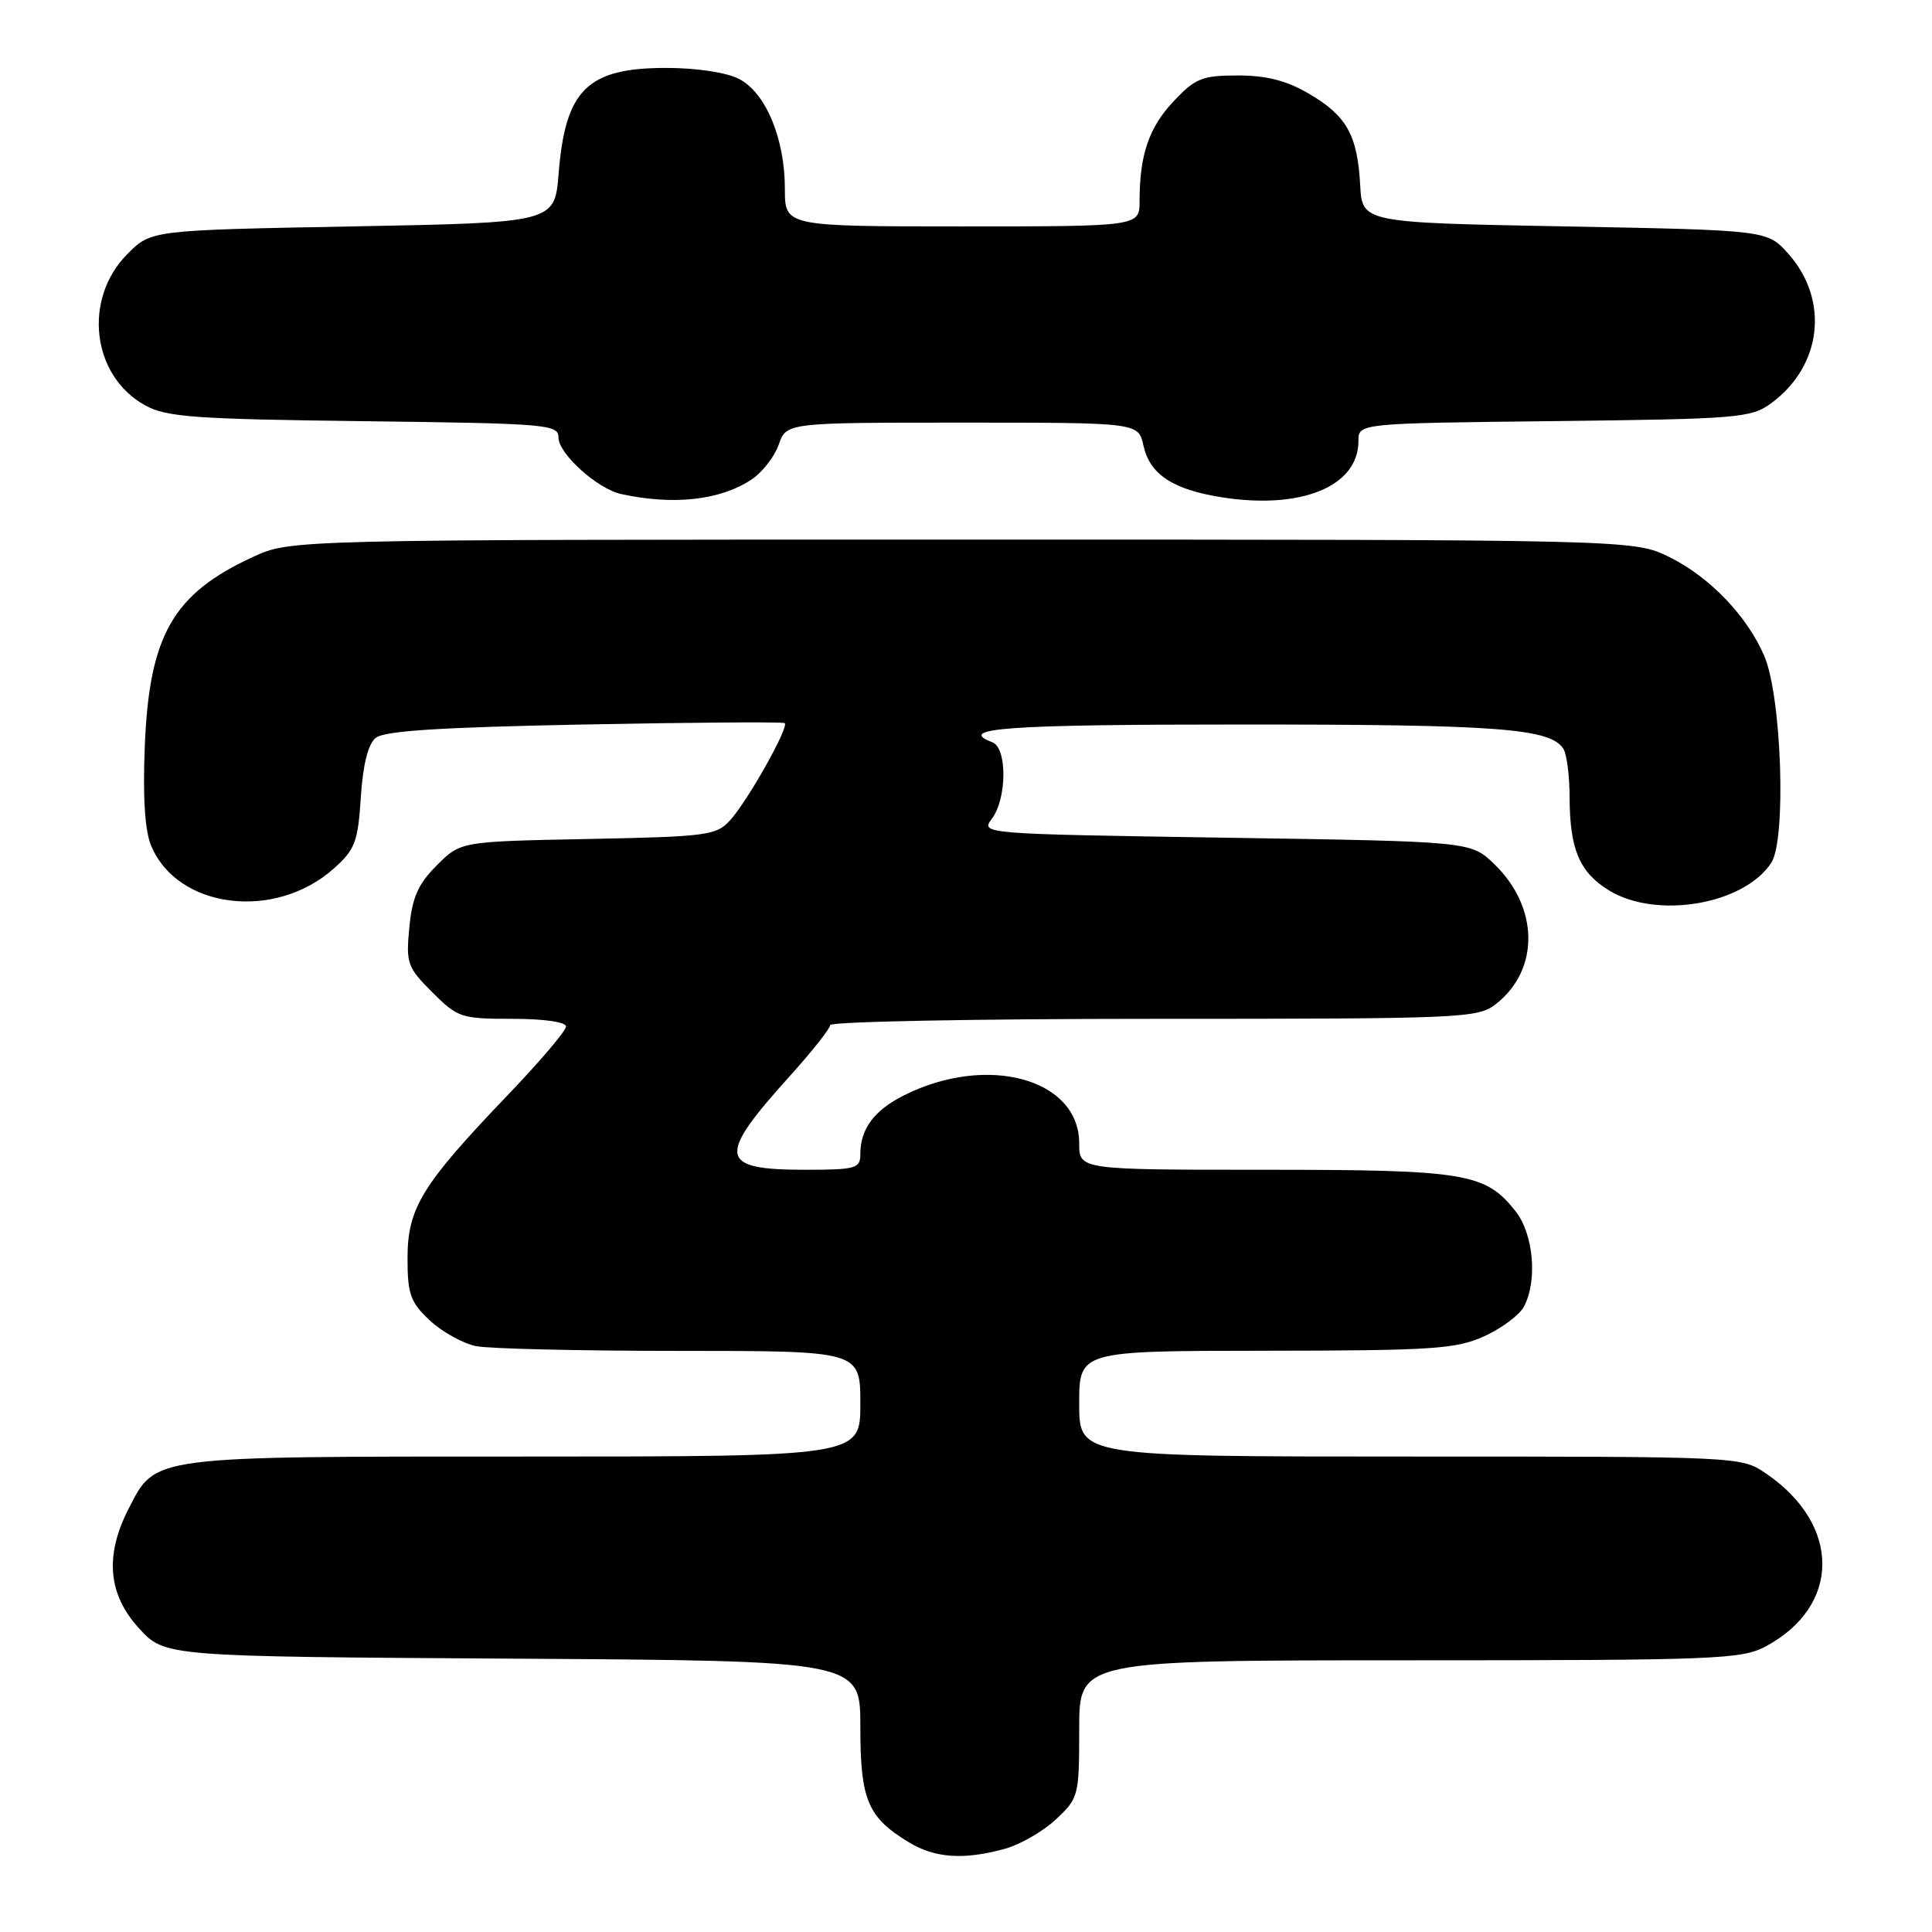 <?xml version="1.0" encoding="UTF-8" standalone="no"?>
<!DOCTYPE svg PUBLIC "-//W3C//DTD SVG 1.1//EN" "http://www.w3.org/Graphics/SVG/1.1/DTD/svg11.dtd" >
<svg xmlns="http://www.w3.org/2000/svg" xmlns:xlink="http://www.w3.org/1999/xlink" version="1.1" viewBox="0 0 256 256">
 <g >
 <path fill="currentColor"
d=" M 133.17 244.97 C 135.19 244.41 138.23 242.66 139.92 241.07 C 142.92 238.27 143.00 237.97 143.00 229.10 C 143.00 220.00 143.00 220.00 186.77 220.00 C 227.45 220.00 230.77 219.87 233.98 218.15 C 243.95 212.80 243.97 202.03 234.01 195.25 C 230.71 193.00 230.68 193.00 186.85 193.00 C 143.00 193.00 143.00 193.00 143.00 186.00 C 143.00 179.00 143.00 179.00 167.75 178.98 C 189.87 178.96 192.94 178.75 196.67 177.06 C 198.96 176.02 201.32 174.26 201.92 173.15 C 203.75 169.74 203.21 163.54 200.83 160.51 C 196.83 155.43 194.23 155.00 167.53 155.00 C 143.00 155.00 143.00 155.00 143.00 151.50 C 143.00 142.94 130.81 139.60 119.78 145.14 C 115.82 147.13 114.00 149.59 114.00 152.93 C 114.00 154.83 113.41 155.00 106.70 155.00 C 95.20 155.00 94.93 153.36 104.66 142.58 C 107.60 139.32 110.00 136.29 110.00 135.83 C 110.00 135.37 129.29 135.00 152.87 135.00 C 193.97 135.00 195.83 134.92 198.23 133.03 C 204.05 128.46 203.92 120.17 197.95 114.45 C 194.87 111.50 194.87 111.50 162.39 111.00 C 130.11 110.50 129.92 110.49 131.42 108.50 C 133.43 105.84 133.48 99.12 131.50 98.36 C 126.59 96.48 133.34 96.00 164.76 96.00 C 198.60 96.00 205.44 96.52 207.16 99.23 C 207.61 99.93 207.98 102.83 207.98 105.68 C 208.01 112.58 209.29 115.59 213.23 118.00 C 219.52 121.83 231.08 119.86 234.70 114.33 C 236.72 111.26 236.08 92.30 233.78 86.93 C 231.52 81.64 226.53 76.44 221.21 73.82 C 216.50 71.50 216.50 71.50 127.50 71.50 C 38.50 71.50 38.50 71.50 33.51 73.80 C 22.93 78.68 19.79 84.16 19.19 98.77 C 18.91 105.59 19.19 110.05 20.02 112.04 C 23.49 120.43 36.44 122.05 44.25 115.07 C 47.05 112.57 47.43 111.55 47.81 105.66 C 48.08 101.36 48.77 98.61 49.77 97.78 C 50.89 96.84 58.32 96.37 77.40 96.00 C 91.76 95.72 103.71 95.64 103.97 95.81 C 104.63 96.23 99.13 106.04 96.76 108.67 C 94.93 110.70 93.75 110.86 77.92 111.17 C 61.03 111.50 61.03 111.50 57.88 114.66 C 55.40 117.14 54.62 118.90 54.24 122.88 C 53.78 127.63 53.97 128.17 57.28 131.48 C 60.65 134.85 61.11 135.00 67.90 135.00 C 72.08 135.00 75.00 135.42 75.00 136.02 C 75.00 136.59 71.46 140.75 67.12 145.27 C 55.88 157.02 54.00 160.09 54.00 166.74 C 54.00 171.50 54.38 172.55 56.96 174.97 C 58.59 176.49 61.35 178.02 63.09 178.37 C 64.83 178.72 76.99 179.00 90.12 179.00 C 114.00 179.00 114.00 179.00 114.00 186.00 C 114.00 193.00 114.00 193.00 69.45 193.00 C 19.61 193.00 20.64 192.86 17.01 199.98 C 13.86 206.15 14.32 211.29 18.42 215.76 C 21.84 219.50 21.84 219.50 67.92 219.78 C 114.00 220.06 114.00 220.06 114.00 228.81 C 114.00 238.49 114.96 240.78 120.37 244.08 C 123.87 246.22 127.72 246.48 133.17 244.97 Z  M 99.54 63.57 C 100.98 62.62 102.61 60.54 103.18 58.93 C 104.20 56.00 104.20 56.00 127.52 56.00 C 150.84 56.00 150.84 56.00 151.51 59.03 C 152.35 62.85 155.38 64.86 161.86 65.89 C 172.43 67.56 180.00 64.45 180.00 58.44 C 180.00 56.09 180.00 56.09 205.93 55.80 C 230.29 55.52 232.03 55.38 234.68 53.44 C 241.43 48.49 242.43 39.76 236.95 33.61 C 234.17 30.50 234.17 30.50 207.33 30.00 C 180.50 29.50 180.50 29.50 180.23 24.50 C 179.87 17.91 178.43 15.33 173.45 12.42 C 170.49 10.68 167.82 10.00 164.03 10.00 C 159.30 10.00 158.39 10.36 155.51 13.42 C 152.24 16.89 151.00 20.51 151.00 26.63 C 151.00 30.00 151.00 30.00 127.50 30.00 C 104.00 30.00 104.00 30.00 104.00 25.02 C 104.00 18.36 101.47 12.29 97.93 10.46 C 96.26 9.60 92.31 9.00 88.27 9.00 C 77.83 9.00 74.91 11.87 74.02 23.00 C 73.50 29.50 73.50 29.50 46.77 30.00 C 20.03 30.50 20.03 30.50 16.91 33.63 C 10.94 39.60 12.14 49.84 19.27 53.73 C 22.07 55.27 25.90 55.54 48.25 55.81 C 72.52 56.11 74.00 56.23 74.00 57.97 C 74.00 60.13 79.18 64.79 82.33 65.47 C 89.25 66.97 95.39 66.29 99.54 63.57 Z "/>
</g>
</svg>